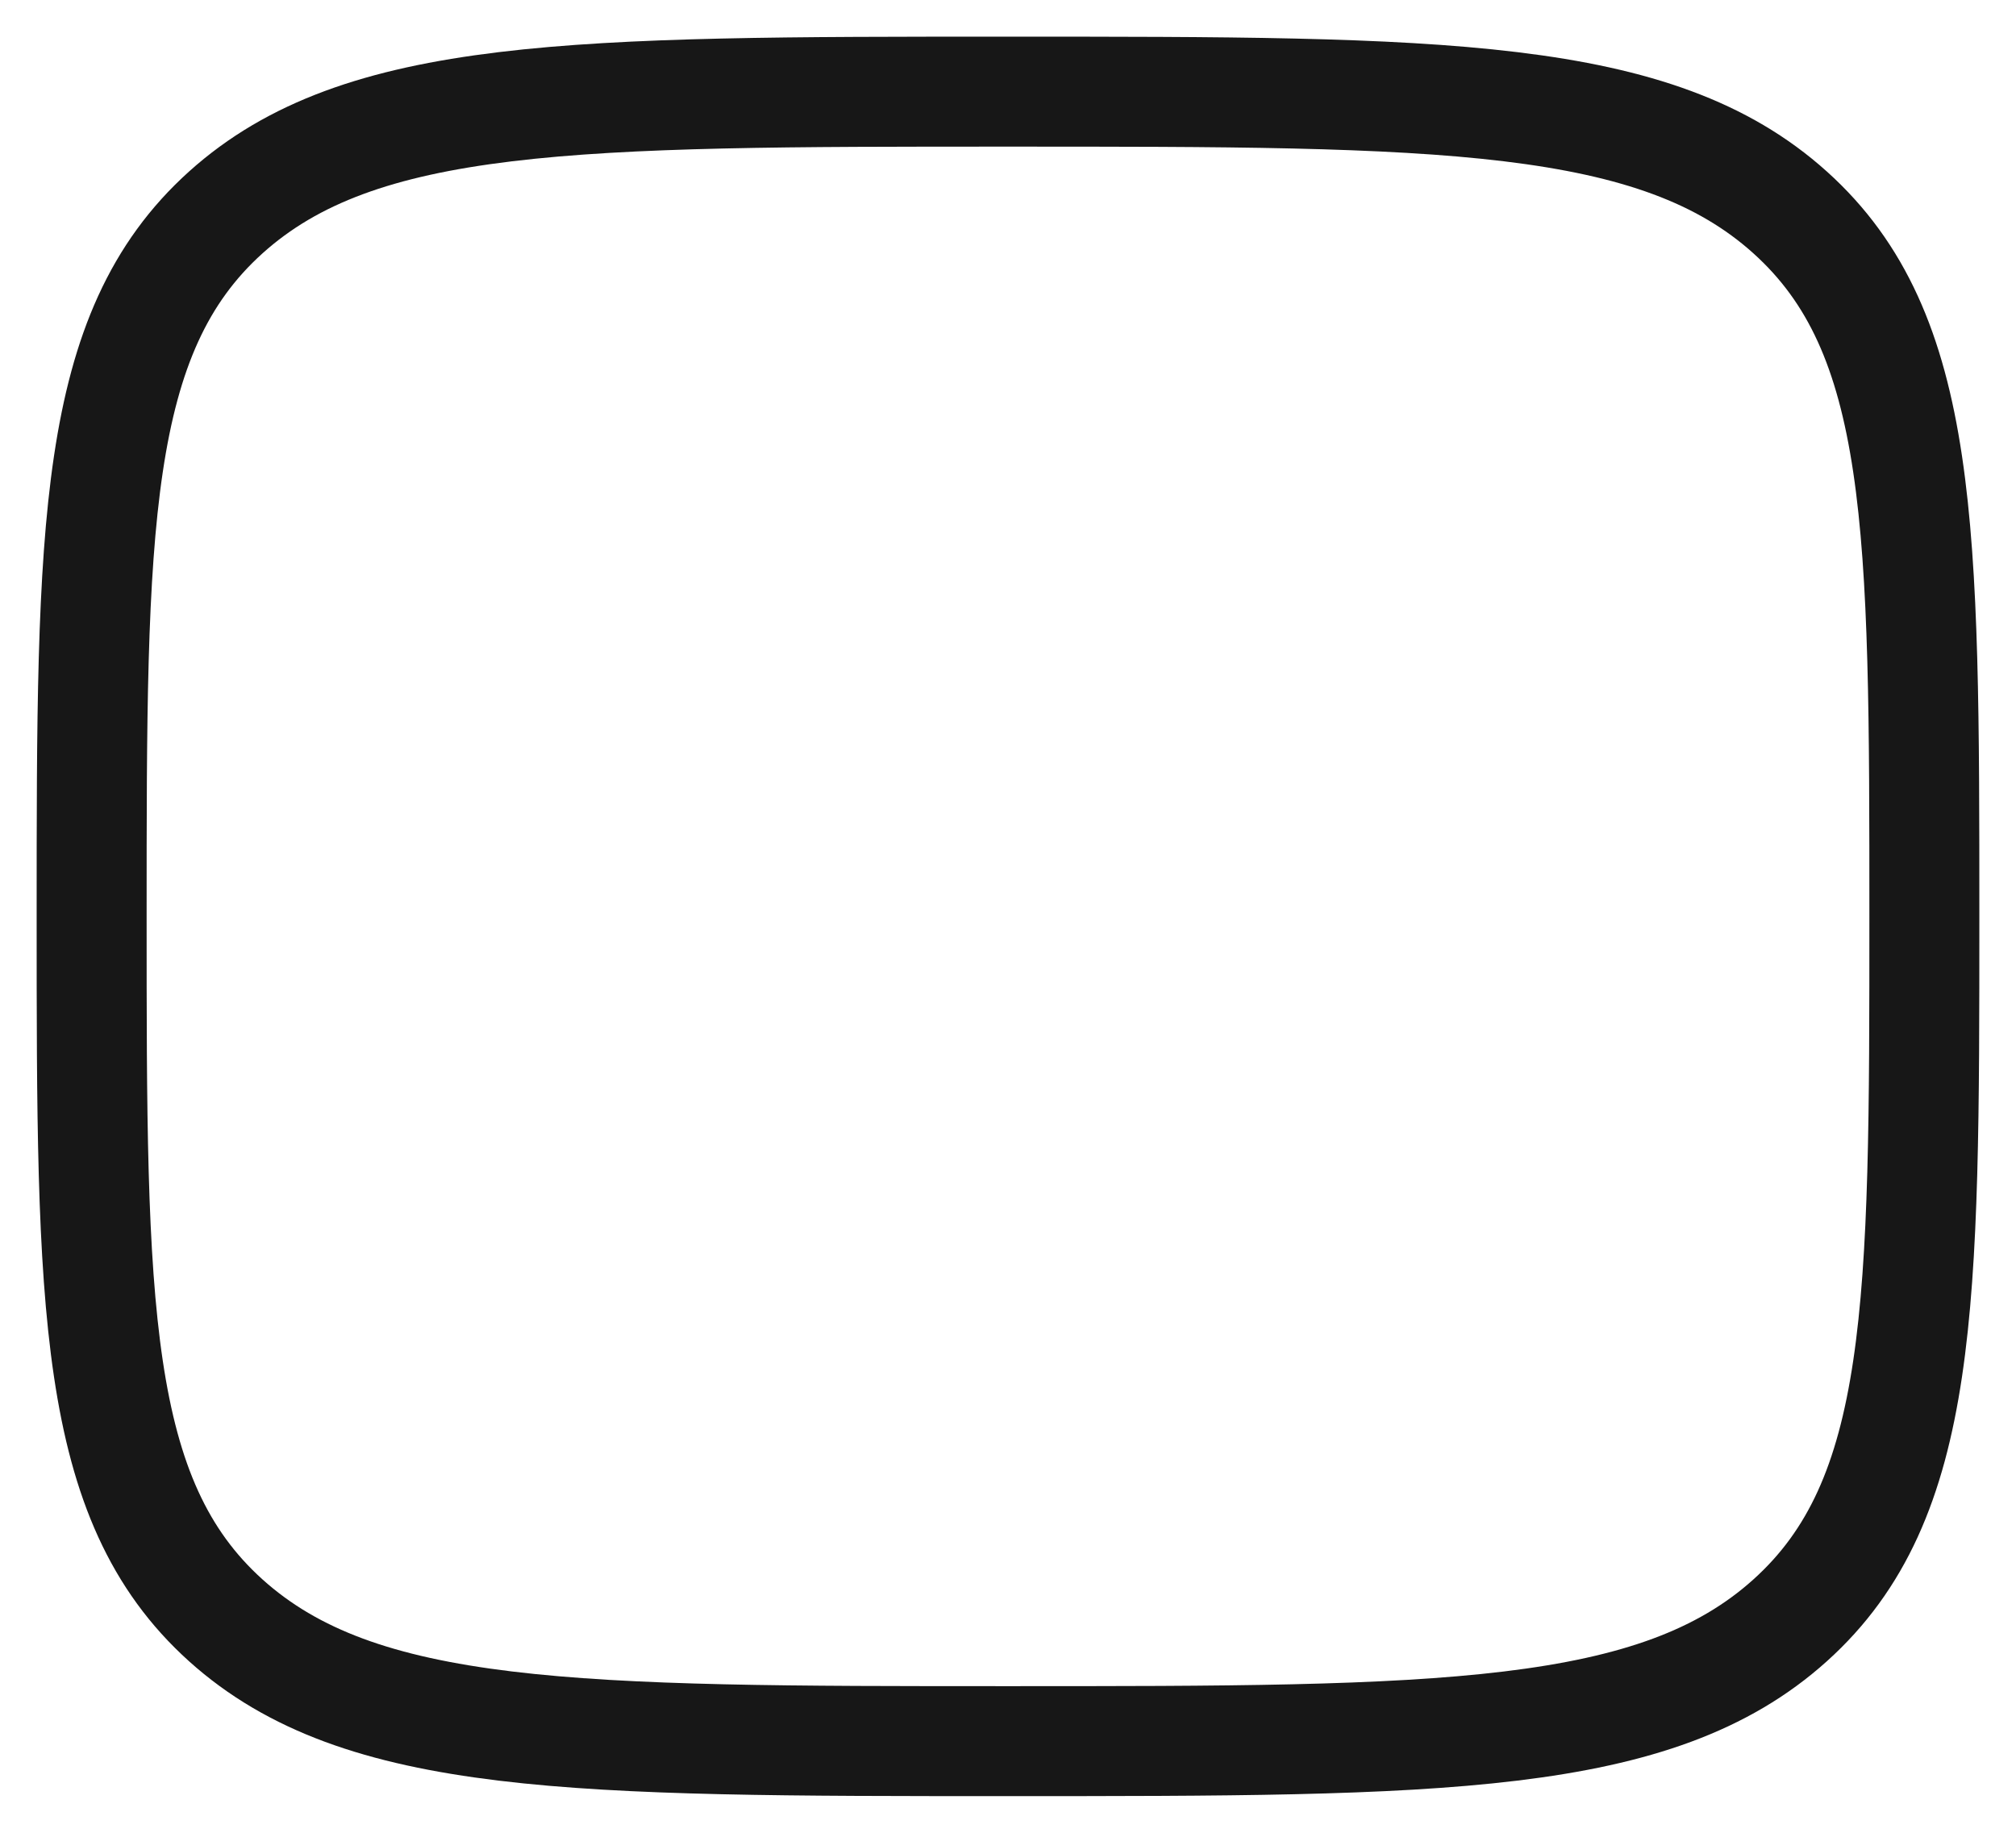 <svg width="22" height="20" viewBox="0 0 22 20" fill="none" xmlns="http://www.w3.org/2000/svg">
<path d="M1 10C1 5.757 1 3.636 2.464 2.318C3.929 1 6.286 1 11 1C15.714 1 18.071 1 19.535 2.318C21 3.636 21 5.757 21 10C21 14.243 21 16.364 19.535 17.682C18.071 19 15.714 19 11 19C6.286 19 3.929 19 2.464 17.682C1 16.364 1 14.243 1 10Z" stroke="#171717" stroke-width="1.2"/>
</svg>
